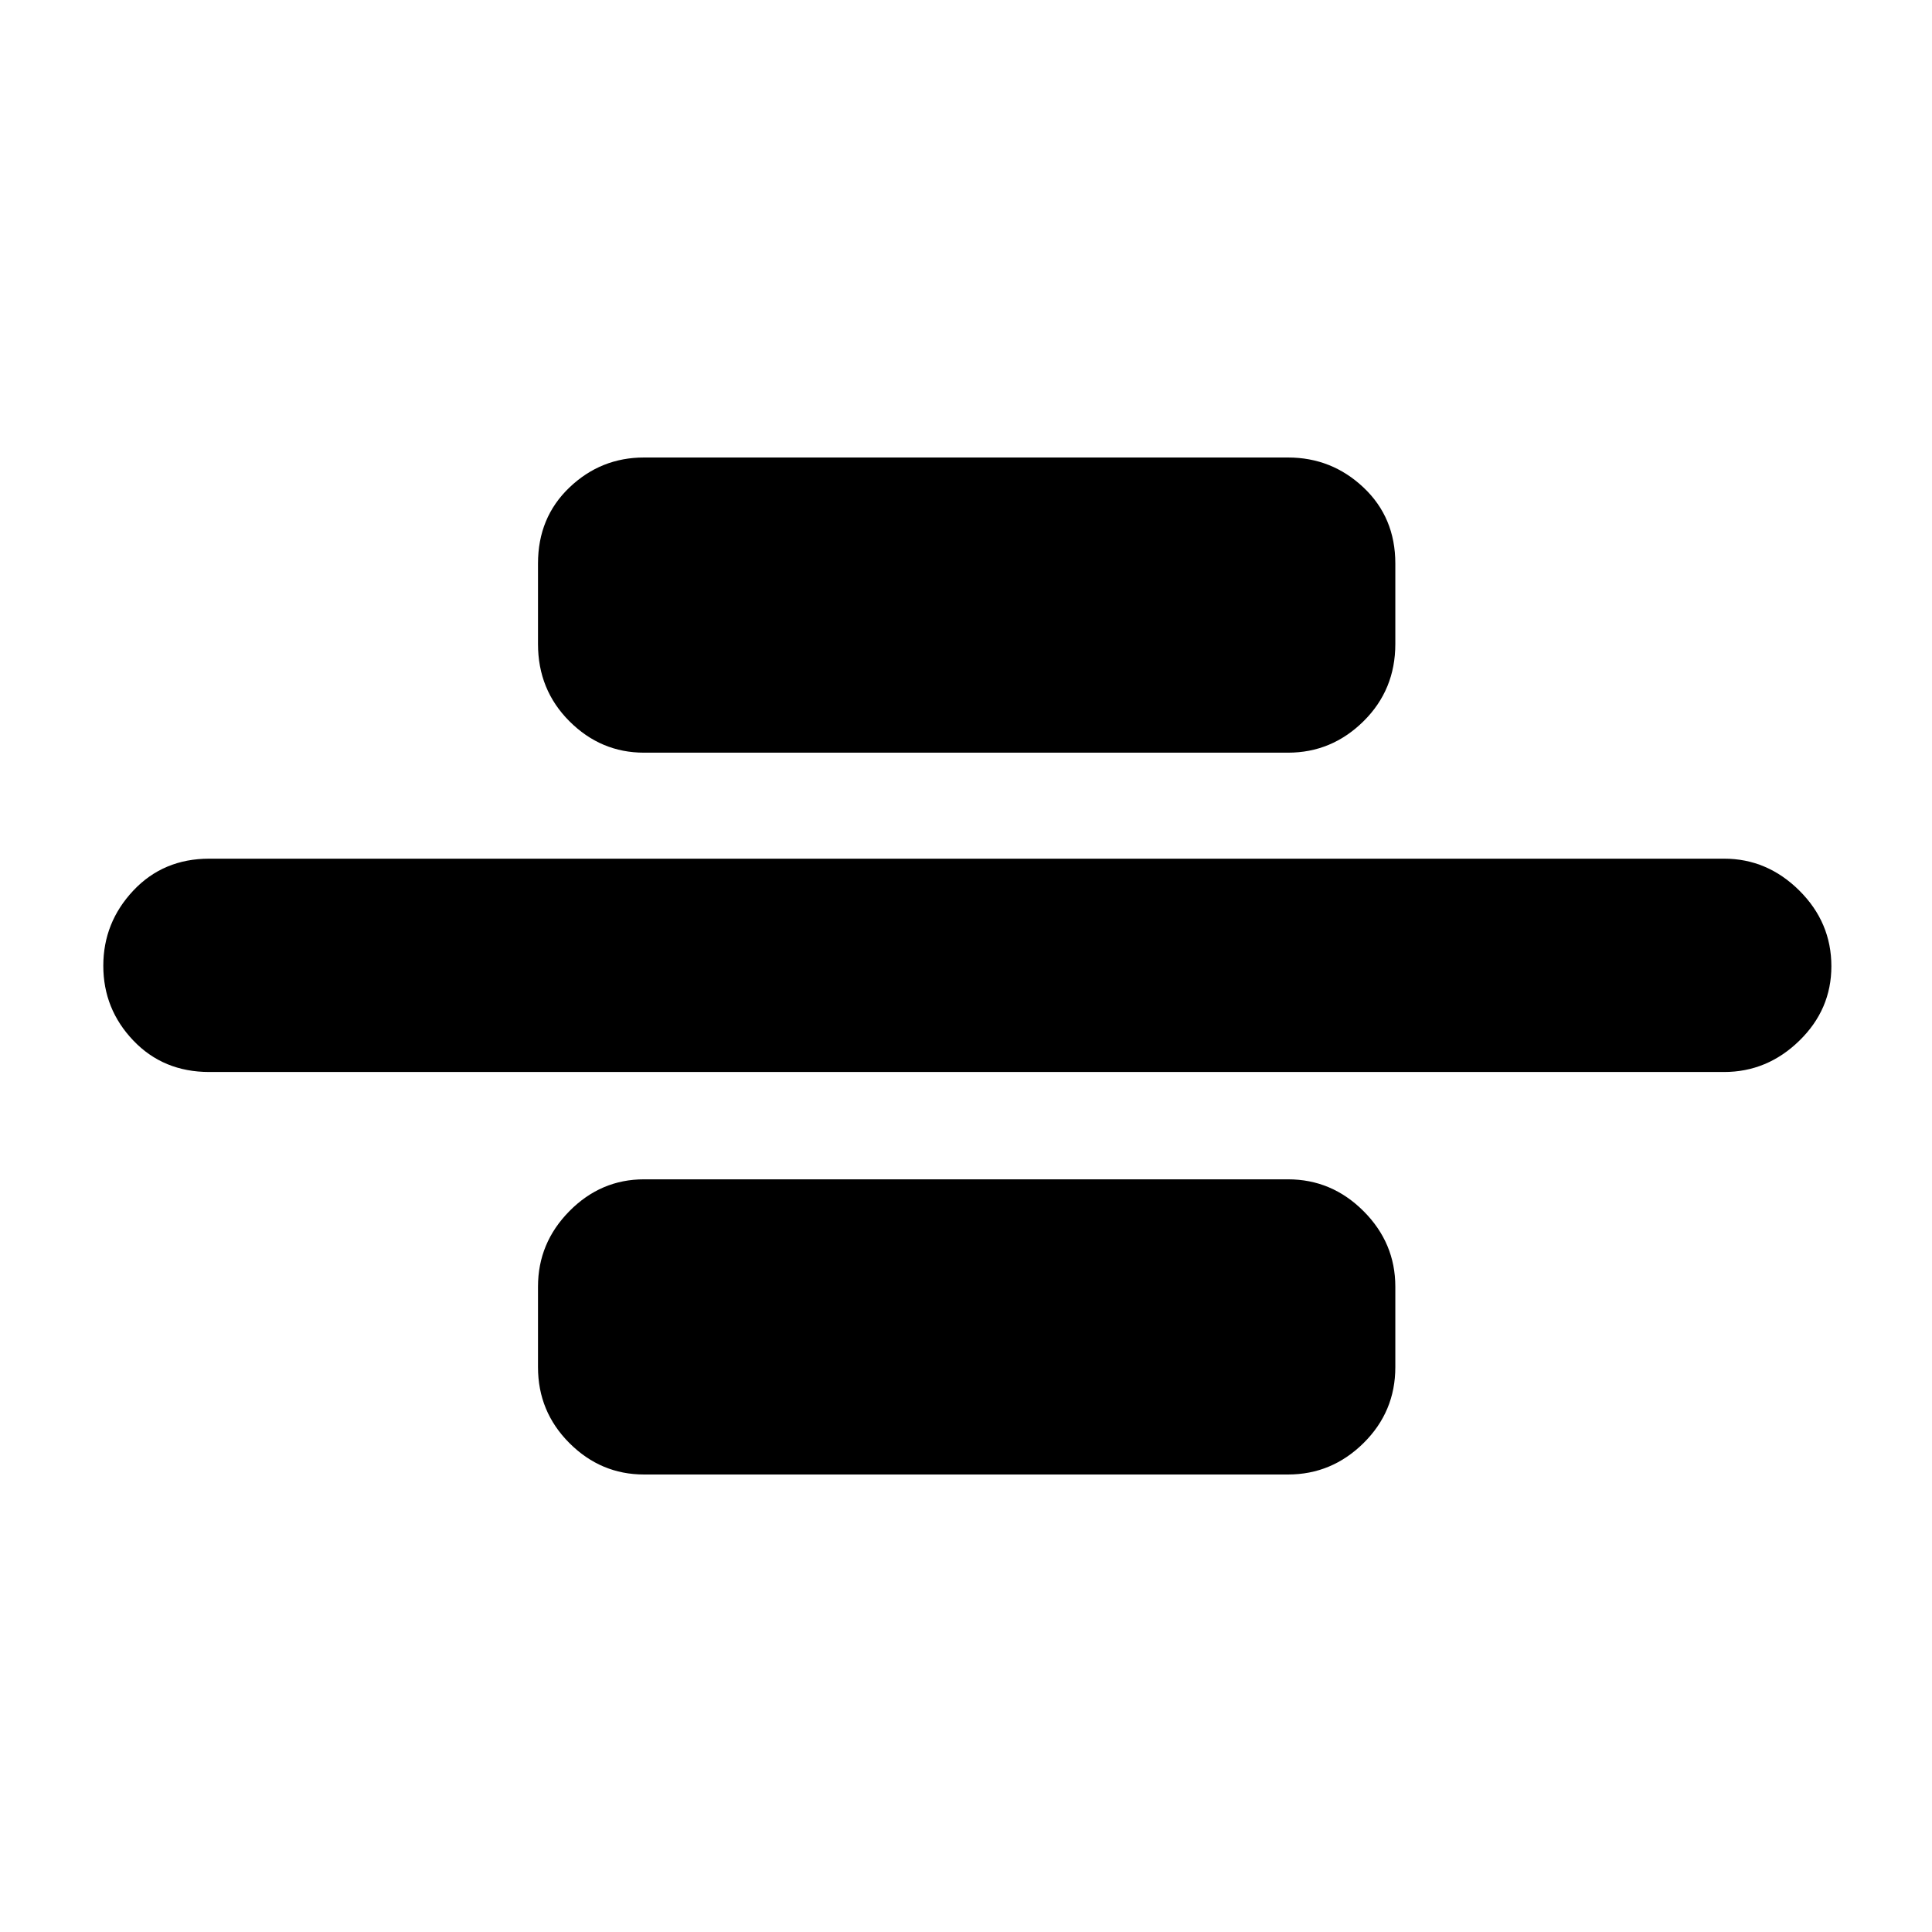 <svg xmlns="http://www.w3.org/2000/svg" height="40" viewBox="0 -960 960 960" width="40"><path d="M104-427.33q-22.85 0-37.76-15.64-14.91-15.64-14.91-37.14 0-21.49 14.91-37.36 14.91-15.86 37.76-15.86h752.67q21.45 0 37.39 15.83Q910-501.67 910-479.88q0 21.5-15.94 37.02-15.94 15.53-37.39 15.53H104ZM320-586q-21.45 0-37.06-15.62-15.61-15.61-15.61-38.38v-40q0-22.85 15.61-37.76 15.61-14.91 37.06-14.91h320q21.73 0 37.53 14.91t15.8 37.76v40q0 22.77-15.8 38.38Q661.73-586 640-586H320Zm0 358.67q-21.45 0-37.06-15.61-15.61-15.61-15.61-37.73v-40q0-21.73 15.61-37.53T320-374h320q21.73 0 37.53 15.8t15.8 37.53v40q0 22.12-15.8 37.73-15.8 15.61-37.53 15.61H320Z"/></svg>